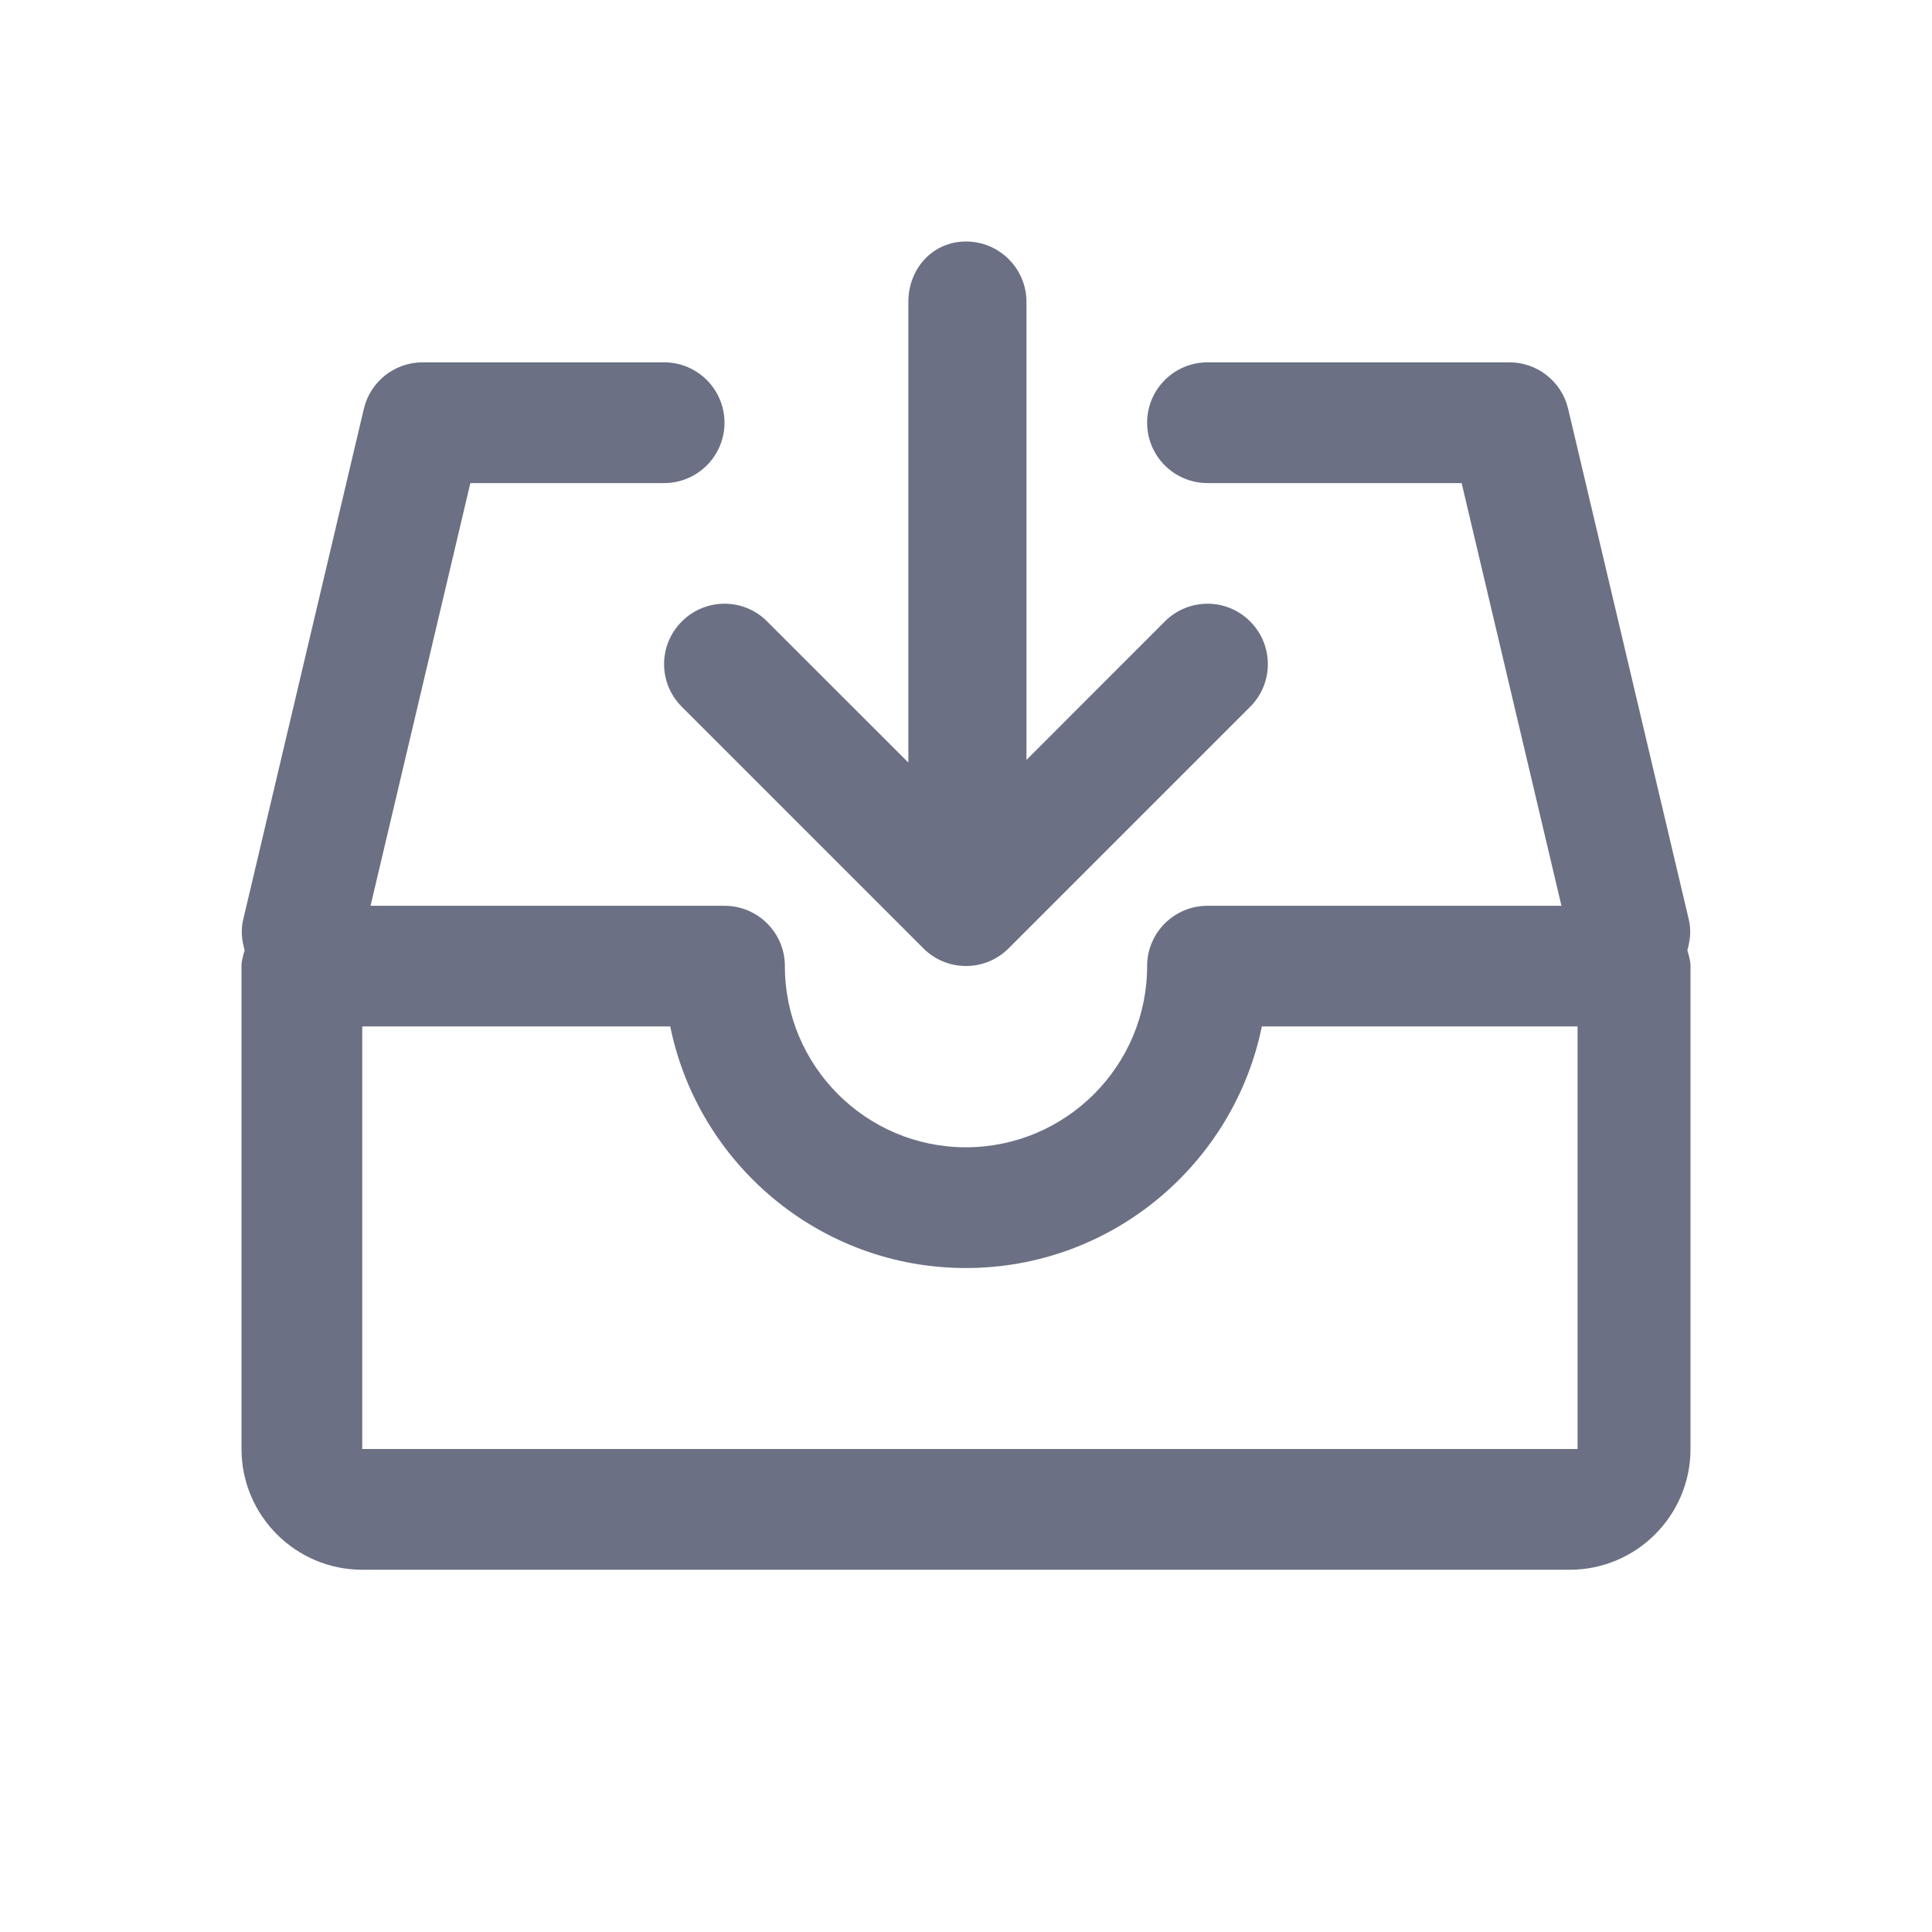 <svg width="24" height="24" viewBox="0 0 24 24" fill="none" xmlns="http://www.w3.org/2000/svg">
<path fill-rule="evenodd" clip-rule="evenodd" d="M21 18C21 18.827 20.327 19.5 19.5 19.5H4.5C3.673 19.5 3 18.827 3 18V12.001C3 11.931 3.022 11.868 3.039 11.804C3.005 11.684 2.989 11.558 3.02 11.428L4.52 5.078C4.6 4.74 4.902 4.501 5.25 4.501H8.25C8.664 4.501 9 4.837 9 5.251C9 5.665 8.664 6.001 8.25 6.001H5.843L4.603 11.252H9C9.414 11.252 9.75 11.587 9.75 12.001C9.75 13.242 10.758 14.252 11.998 14.252C13.24 14.252 14.25 13.242 14.25 12.001C14.25 11.587 14.586 11.252 15.001 11.252H19.397L18.157 6.001H15.001C14.586 6.001 14.25 5.665 14.25 5.251C14.25 4.837 14.586 4.501 15.001 4.501H18.75C19.098 4.501 19.4 4.74 19.48 5.078L20.98 11.428C21.011 11.558 20.995 11.684 20.961 11.804C20.978 11.868 21 11.931 21 12.001V18ZM19.597 12.751H15.675C15.325 14.461 13.81 15.752 11.998 15.752C10.188 15.752 8.674 14.461 8.326 12.751H4.5V18H19.597V12.751ZM14.47 7.72C14.763 7.426 15.238 7.426 15.53 7.72C15.823 8.013 15.823 8.487 15.53 8.78L12.53 11.78C12.384 11.927 12.192 12 12 12C11.808 12 11.616 11.927 11.47 11.78L8.47 8.78C8.176 8.487 8.176 8.013 8.47 7.72C8.763 7.426 9.238 7.426 9.53 7.72L11.284 9.473V3.75C11.284 3.336 11.586 3 12 3C12.414 3 12.751 3.336 12.751 3.75V9.44L14.47 7.72Z" fill="#6B7084"/>
</svg>
